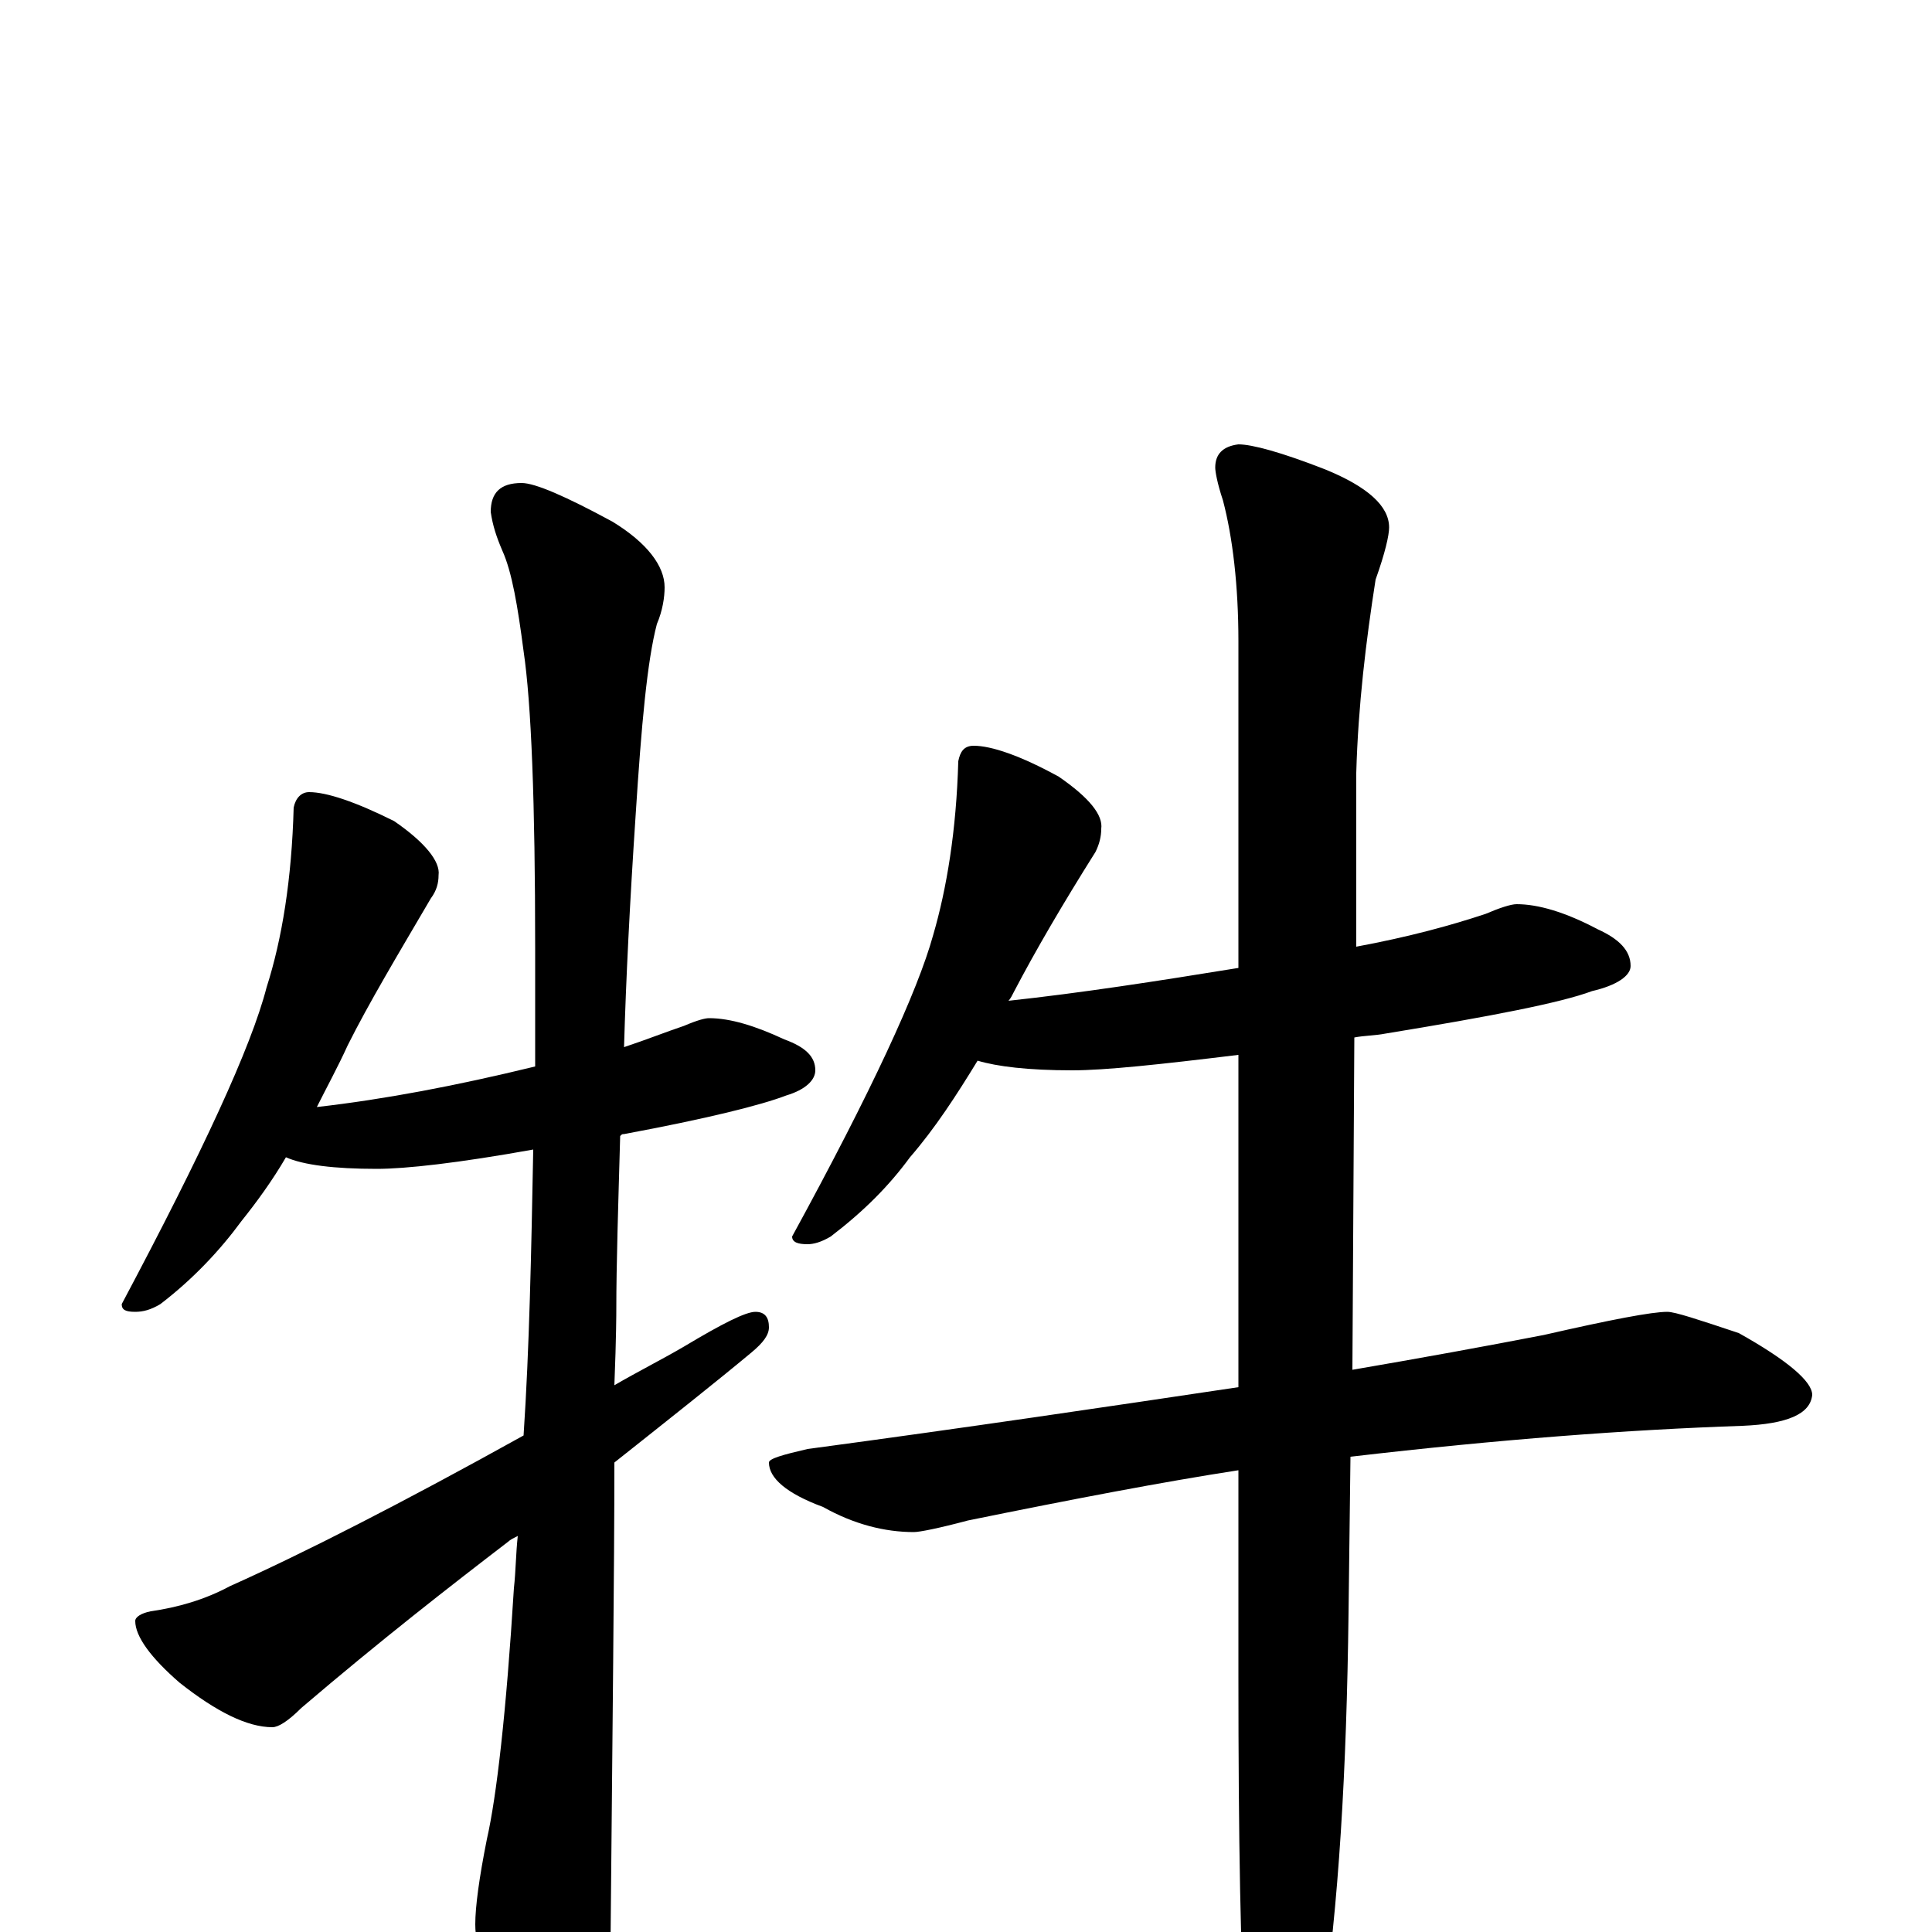 <?xml version="1.0" encoding="utf-8" ?>
<!DOCTYPE svg PUBLIC "-//W3C//DTD SVG 1.1//EN" "http://www.w3.org/Graphics/SVG/1.1/DTD/svg11.dtd">
<svg version="1.1" id="Layer_1" xmlns="http://www.w3.org/2000/svg" xmlns:xlink="http://www.w3.org/1999/xlink" x="0px" y="145px" width="1000px" height="1000px" viewBox="0 0 1000 1000" enable-background="new 0 0 1000 1000" xml:space="preserve">
<g id="Layer_1">
<path id="glyph" transform="matrix(1 0 0 -1 0 1000)" d="M160,590C169,590 184,585 204,575C220,564 228,554 227,547C227,543 226,539 223,535C206,506 191,481 180,459C175,448 169,437 164,427C199,431 236,438 277,448C277,468 277,488 277,509C277,585 275,636 271,663C268,686 265,704 260,715C257,722 255,728 254,735C254,745 259,750 270,750C277,750 293,743 317,730C335,719 344,707 344,696C344,691 343,684 340,677C335,658 332,625 329,578C326,533 324,493 323,458C335,462 345,466 354,469C361,472 365,473 367,473C378,473 391,469 406,462C417,458 422,453 422,446C422,441 417,436 407,433C394,428 366,421 323,413C322,413 322,413 321,412C320,376 319,346 319,322C319,321 319,308 318,283C330,290 342,296 354,303C374,315 386,321 391,321C396,321 398,318 398,313C398,309 395,305 389,300C371,285 347,266 318,243C318,188 317,105 316,-7C316,-22 311,-39 302,-57C295,-71 288,-78 281,-78C277,-78 271,-70 263,-54C252,-28 246,-9 246,4C246,13 248,28 252,48C257,70 262,113 266,178C267,187 267,196 268,205C266,204 264,203 263,202C233,179 197,151 156,116C149,109 144,106 141,106C128,106 112,114 93,129C78,142 70,153 70,161C70,163 73,165 78,166C92,168 106,172 119,179C157,196 208,222 271,257C274,302 275,352 276,405C237,398 210,395 195,395C173,395 157,397 148,401C141,389 133,378 125,368C114,353 100,338 83,325C78,322 74,321 70,321C65,321 63,322 63,325C105,404 130,458 138,489C146,514 151,545 152,582C153,587 156,590 160,590M504,614C513,614 528,609 548,598C564,587 571,578 570,571C570,567 569,563 567,559C550,532 536,508 525,487C524,485 523,483 522,482C559,486 598,492 641,499l0,169C641,697 638,722 633,741C630,750 629,756 629,758C629,765 633,769 641,770C648,770 663,766 686,757C708,748 719,738 719,727C719,723 717,714 712,700C707,668 703,635 702,600l0,-90C729,515 751,521 769,527C776,530 782,532 785,532C796,532 810,528 827,519C838,514 844,508 844,500C844,495 837,490 824,487C808,481 772,474 717,465C712,464 706,464 701,463l-1,-172C735,297 768,303 799,309C834,317 855,321 863,321C867,321 879,317 900,310C925,296 938,285 938,278C937,268 925,263 902,262C843,260 776,255 699,246l-1,-81C697,84 693,14 684,-46C675,-80 667,-97 660,-97C653,-97 648,-85 645,-62C642,-15 641,50 641,132l0,107C602,233 555,224 501,213C486,209 476,207 473,207C458,207 442,211 426,220C407,227 398,235 398,243C398,245 405,247 418,250C500,261 574,272 641,282l0,172C600,449 572,446 555,446C532,446 516,448 506,451C495,433 484,416 471,401C460,386 447,373 430,360C425,357 421,356 418,356C413,356 410,357 410,360C451,435 475,487 483,516C490,540 495,570 496,606C497,611 499,614 504,614z"/>
</g>
</svg>
